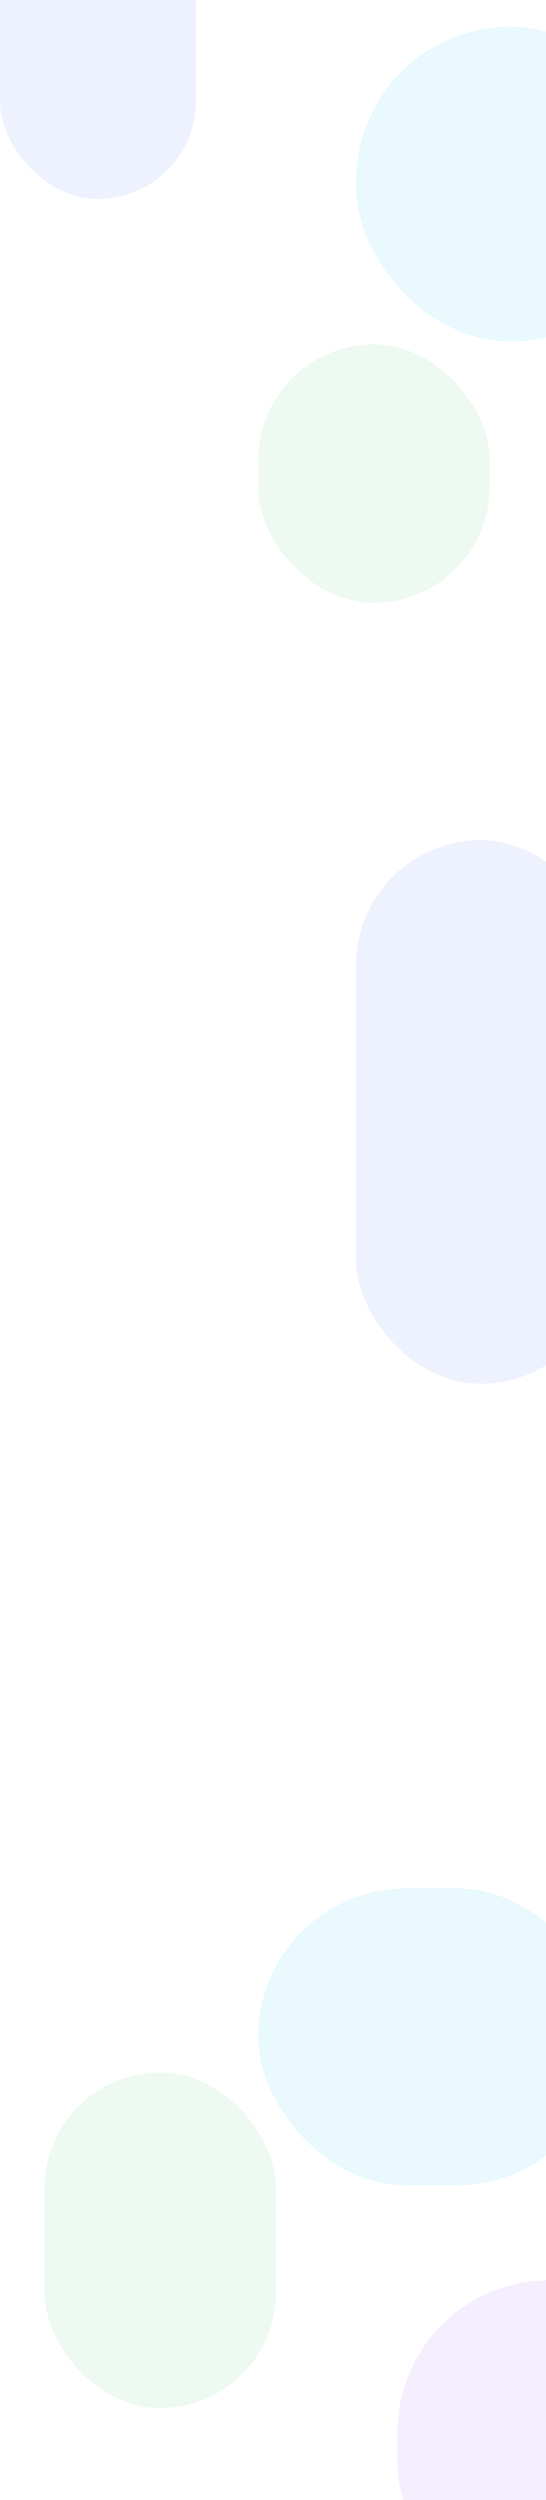 <svg width="184" height="842" viewBox="0 0 184 842" fill="none" xmlns="http://www.w3.org/2000/svg">
<g clip-path="url(#clip0_10_5594)">
<rect width="184" height="842" fill="white"/>
<g opacity="0.1" filter="url(#filter0_f_10_5594)">
<rect x="120" y="9" width="104" height="106" rx="52" fill="#22C3F1"/>
</g>
<g opacity="0.1" filter="url(#filter1_f_10_5594)">
<rect y="-39" width="66" height="106" rx="33" fill="#516CF7"/>
</g>
<g opacity="0.1" filter="url(#filter2_f_10_5594)">
<rect x="87" y="116" width="78" height="87" rx="39" fill="#4AC06F"/>
</g>
<g opacity="0.1" filter="url(#filter3_f_10_5594)">
<rect x="87" y="636" width="117" height="100" rx="50" fill="#22C3F1"/>
</g>
<g opacity="0.1" filter="url(#filter4_f_10_5594)">
<rect x="15" y="698" width="78" height="113" rx="39" fill="#4AC06F"/>
</g>
<g opacity="0.1" filter="url(#filter5_f_10_5594)">
<rect x="134" y="768" width="102" height="113" rx="51" fill="#9251F7"/>
</g>
<g opacity="0.1" filter="url(#filter6_f_10_5594)">
<rect x="120" y="283" width="84" height="183" rx="42" fill="#516CF7"/>
</g>
</g>
<defs>
<filter id="filter0_f_10_5594" x="56" y="-55" width="232" height="234" filterUnits="userSpaceOnUse" color-interpolation-filters="sRGB">
<feFlood flood-opacity="0" result="BackgroundImageFix"/>
<feBlend mode="normal" in="SourceGraphic" in2="BackgroundImageFix" result="shape"/>
<feGaussianBlur stdDeviation="32" result="effect1_foregroundBlur_10_5594"/>
</filter>
<filter id="filter1_f_10_5594" x="-64" y="-103" width="194" height="234" filterUnits="userSpaceOnUse" color-interpolation-filters="sRGB">
<feFlood flood-opacity="0" result="BackgroundImageFix"/>
<feBlend mode="normal" in="SourceGraphic" in2="BackgroundImageFix" result="shape"/>
<feGaussianBlur stdDeviation="32" result="effect1_foregroundBlur_10_5594"/>
</filter>
<filter id="filter2_f_10_5594" x="23" y="52" width="206" height="215" filterUnits="userSpaceOnUse" color-interpolation-filters="sRGB">
<feFlood flood-opacity="0" result="BackgroundImageFix"/>
<feBlend mode="normal" in="SourceGraphic" in2="BackgroundImageFix" result="shape"/>
<feGaussianBlur stdDeviation="32" result="effect1_foregroundBlur_10_5594"/>
</filter>
<filter id="filter3_f_10_5594" x="23" y="572" width="245" height="228" filterUnits="userSpaceOnUse" color-interpolation-filters="sRGB">
<feFlood flood-opacity="0" result="BackgroundImageFix"/>
<feBlend mode="normal" in="SourceGraphic" in2="BackgroundImageFix" result="shape"/>
<feGaussianBlur stdDeviation="32" result="effect1_foregroundBlur_10_5594"/>
</filter>
<filter id="filter4_f_10_5594" x="-49" y="634" width="206" height="241" filterUnits="userSpaceOnUse" color-interpolation-filters="sRGB">
<feFlood flood-opacity="0" result="BackgroundImageFix"/>
<feBlend mode="normal" in="SourceGraphic" in2="BackgroundImageFix" result="shape"/>
<feGaussianBlur stdDeviation="32" result="effect1_foregroundBlur_10_5594"/>
</filter>
<filter id="filter5_f_10_5594" x="70" y="704" width="230" height="241" filterUnits="userSpaceOnUse" color-interpolation-filters="sRGB">
<feFlood flood-opacity="0" result="BackgroundImageFix"/>
<feBlend mode="normal" in="SourceGraphic" in2="BackgroundImageFix" result="shape"/>
<feGaussianBlur stdDeviation="32" result="effect1_foregroundBlur_10_5594"/>
</filter>
<filter id="filter6_f_10_5594" x="56" y="219" width="212" height="311" filterUnits="userSpaceOnUse" color-interpolation-filters="sRGB">
<feFlood flood-opacity="0" result="BackgroundImageFix"/>
<feBlend mode="normal" in="SourceGraphic" in2="BackgroundImageFix" result="shape"/>
<feGaussianBlur stdDeviation="32" result="effect1_foregroundBlur_10_5594"/>
</filter>
<clipPath id="clip0_10_5594">
<rect width="184" height="842" fill="white"/>
</clipPath>
</defs>
</svg>
